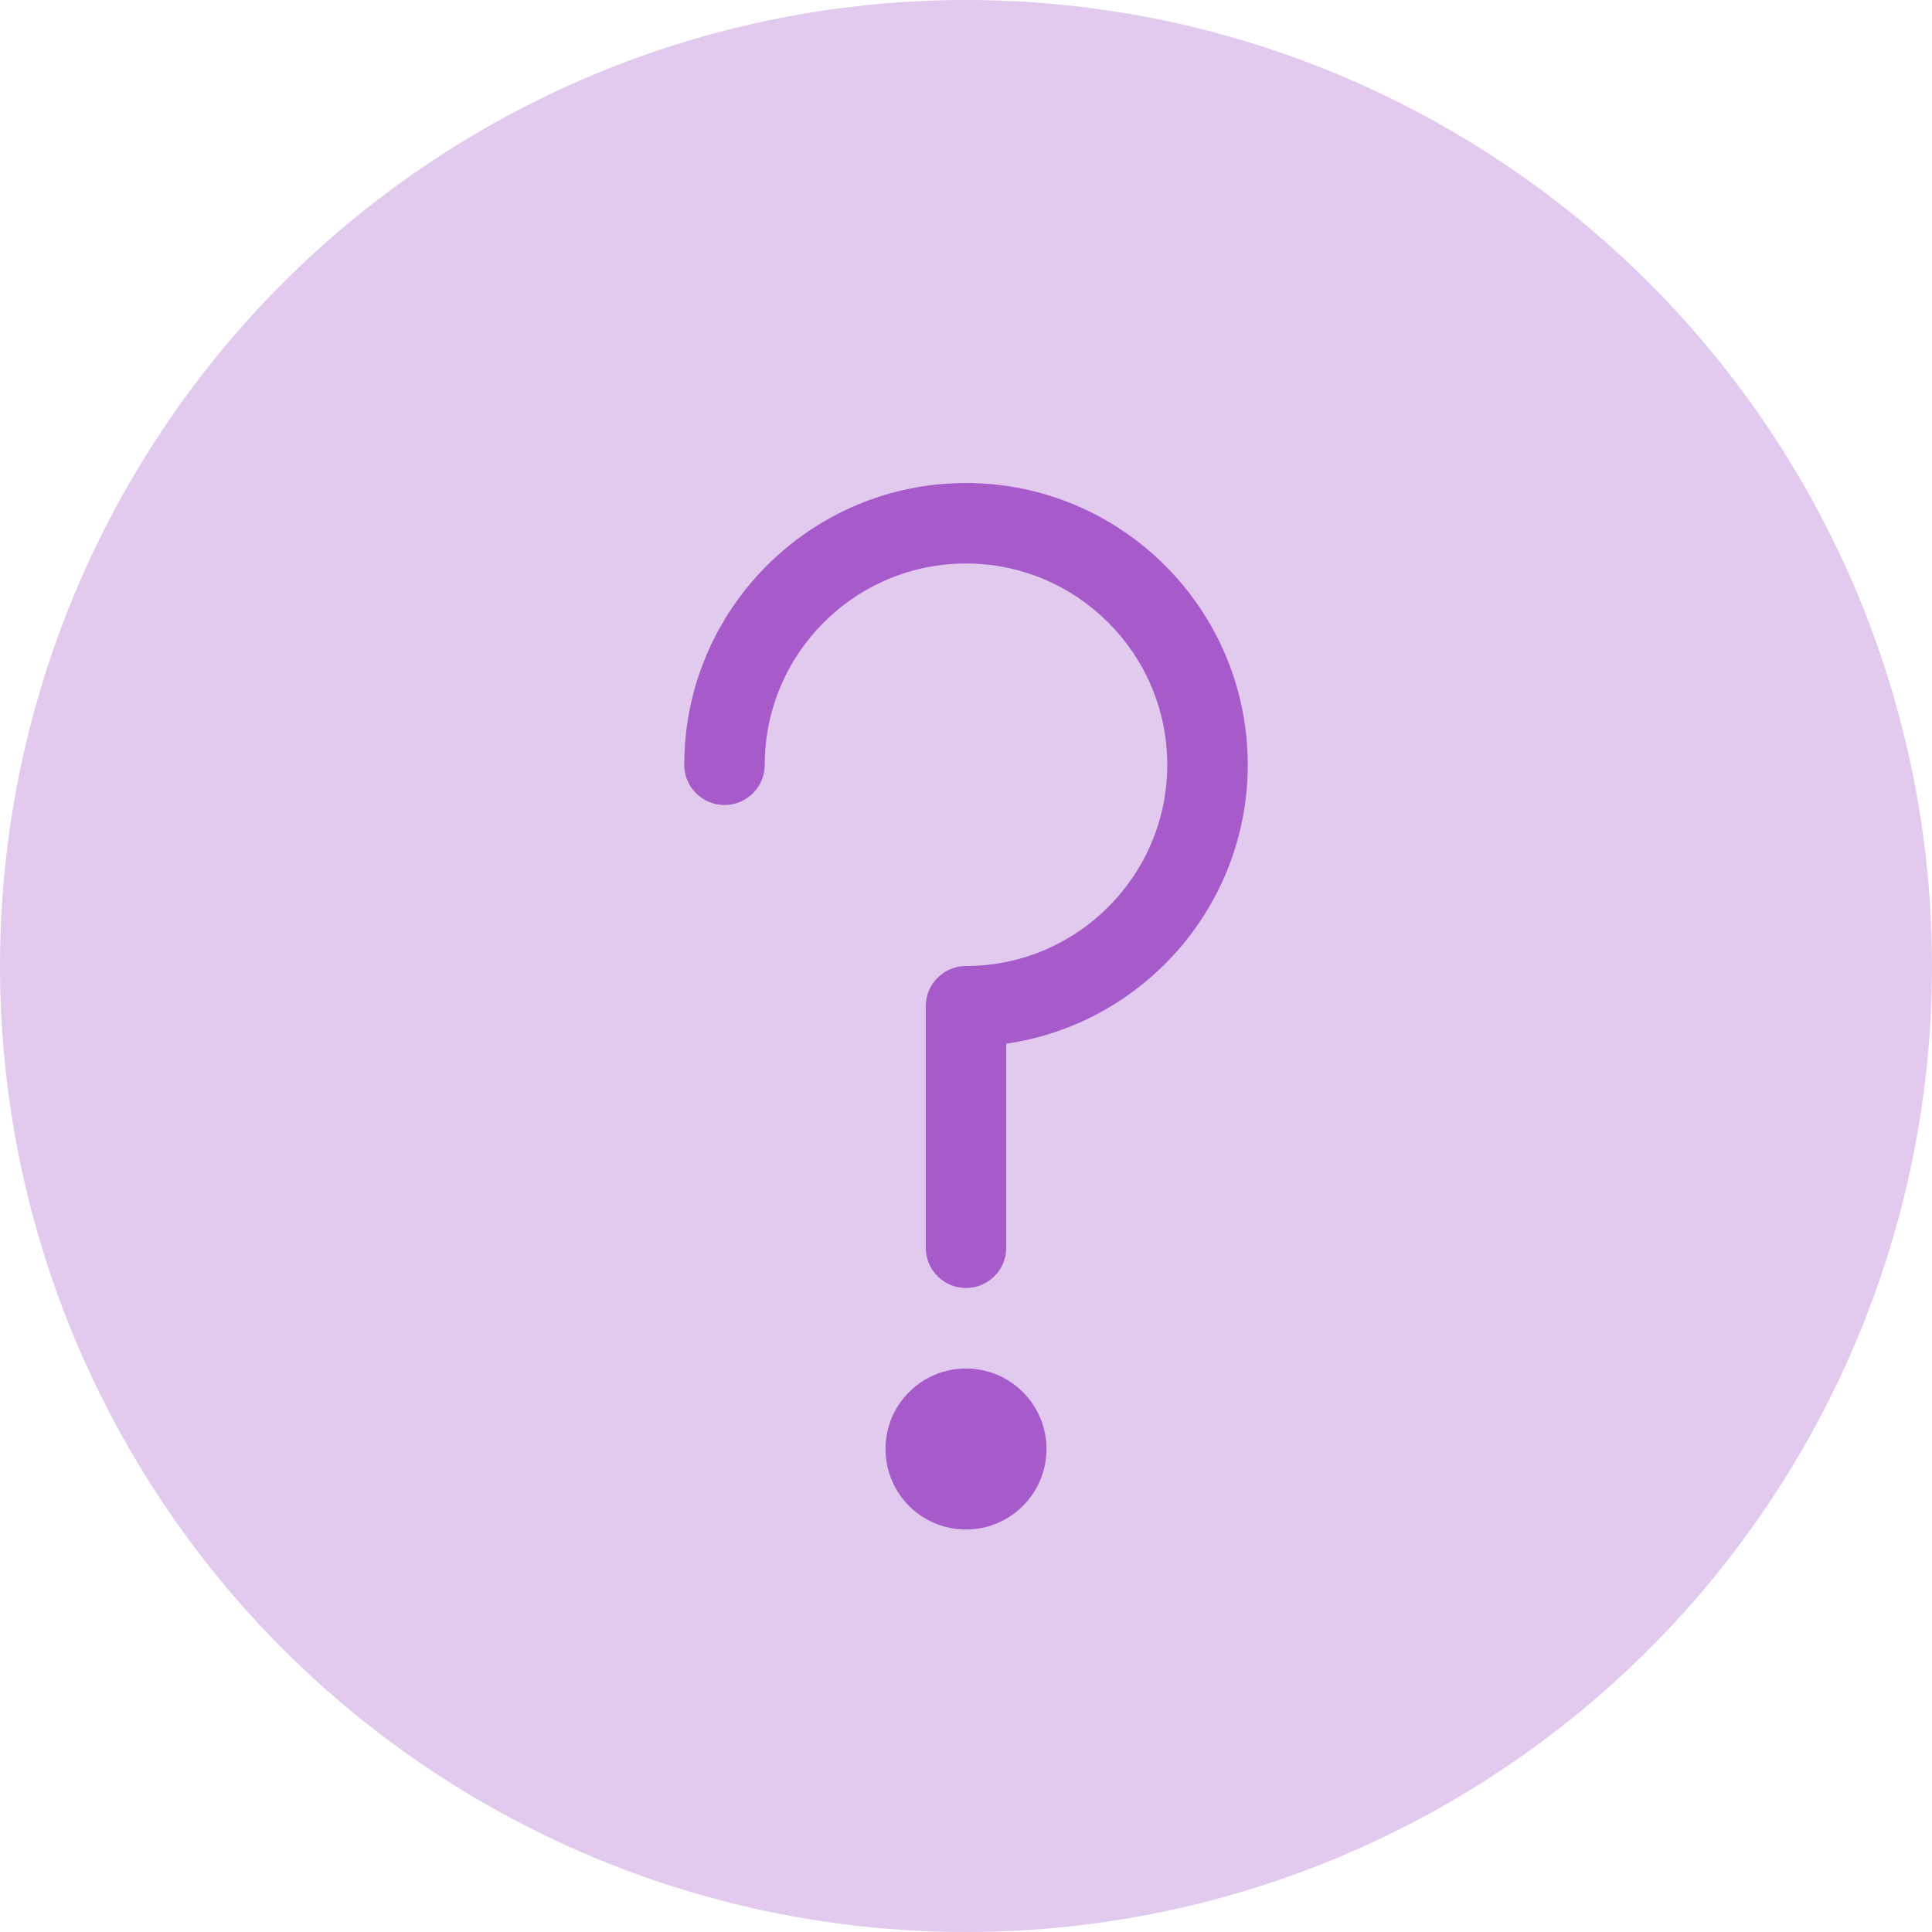 <svg xmlns="http://www.w3.org/2000/svg" width="48" height="48" viewBox="0 0 48 48">
  <g fill="none" fill-rule="evenodd">
    <circle cx="24" cy="24" r="24" fill="#E2C9EE"/>
    <path fill="#A75BCB" d="M25,25.93 L25,31 C25,31.554 24.55,32 24,32 C23.448,32 23,31.554 23,31 L23,25 C23,24.448 23.448,24 24,24 C26.756,24 29,21.758 29,19 C29,16.242 26.756,14 24,14 C21.242,14 19,16.242 19,19 C19,19.554 18.55,20 18,20 C17.448,20 17,19.554 17,19 C17,15.14 20.138,12 24,12 C27.86,12 31,15.14 31,19 C31,22.52 28.386,25.442 25,25.93 Z M24,38 C22.894,38 22,37.106 22,36 C22,34.896 22.894,34 24,34 C25.102,34 26,34.896 26,36 C26,37.106 25.102,38 24,38 Z"/>
  </g>
</svg>
